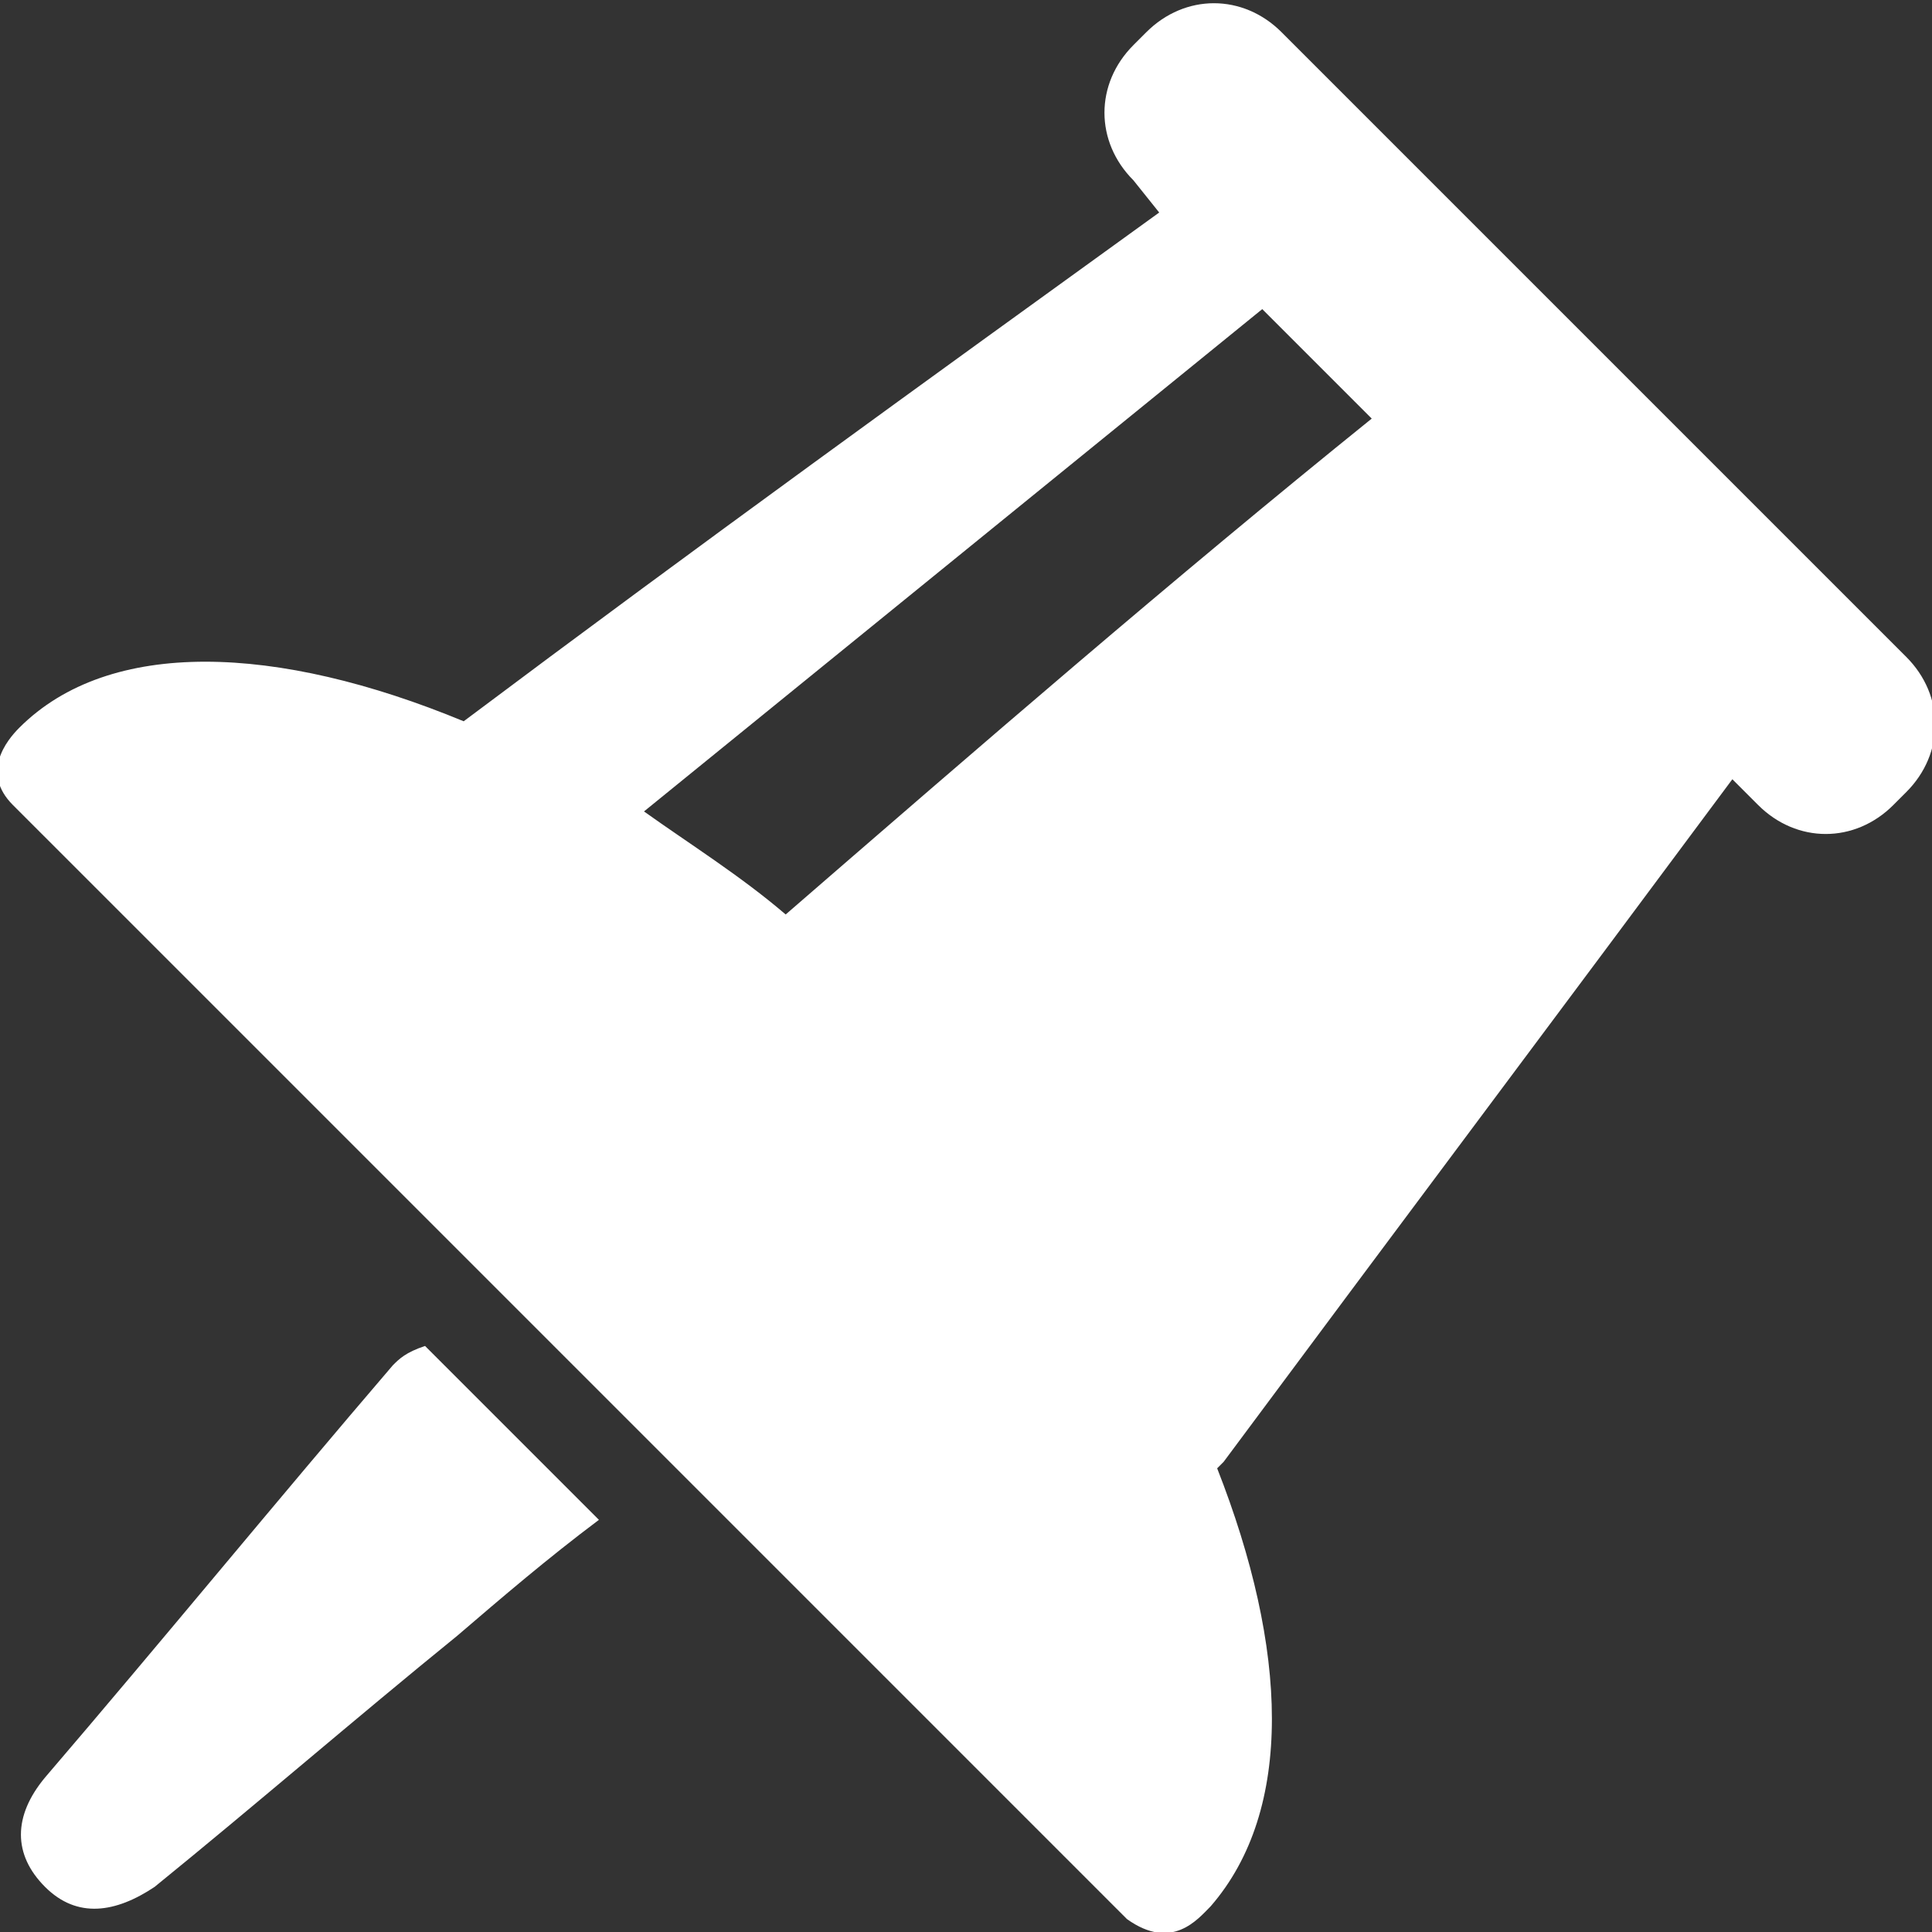 <?xml version="1.0" encoding="utf-8"?>
<!-- Generator: Adobe Illustrator 22.1.0, SVG Export Plug-In . SVG Version: 6.00 Build 0)  -->
<svg version="1.1" id="Layer_1" xmlns="http://www.w3.org/2000/svg" xmlns:xlink="http://www.w3.org/1999/xlink" x="0px" y="0px"
	 viewBox="0 0 30 30" style="enable-background:new 0 0 30 30;" xml:space="preserve">
<rect x="0" y="0" width="30" height="30" fill="#333333" stroke="none"/>
<desc>Created with Sketch.</desc>
<g id="Page-1">
	<path fill="#ffffff" id="Shape" d="M6.1,21.2c-1.8,2.1-3.6,4.3-5.4,6.4c-0.5,0.6-0.5,1.2,0,1.7c0.5,0.5,1.1,0.4,1.7,0c1.6-1.3,3.1-2.6,4.7-3.9
		c0.7-0.6,1.4-1.2,2.2-1.8c-0.9-0.9-1.8-1.8-2.7-2.7C6.3,21,6.2,21.1,6.1,21.2z M18.8,29.6c1.3-1.5,1.2-4,0.1-6.8
		c0,0,0.1-0.1,0.1-0.1c2.6-3.5,5.3-7.1,7.9-10.6l0.4,0.4c0.6,0.6,1.5,0.6,2.1,0l0.2-0.2c0.6-0.6,0.6-1.5,0-2.1l-9.7-9.7
		c-0.6-0.6-1.5-0.6-2.1,0l-0.2,0.2c-0.6,0.6-0.6,1.5,0,2.1L18,3.3c-3.6,2.6-7.2,5.2-10.8,7.9c0,0,0,0,0,0c-2.9-1.2-5.5-1.3-6.9,0.1
		c-0.2,0.2-0.6,0.7-0.1,1.2l17.3,17.3C18.2,30.3,18.6,29.8,18.8,29.6z M12.2,14.2c-0.7-0.6-1.5-1.1-2.2-1.6c3.2-2.6,6.4-5.2,9.6-7.8
		l1.7,1.7C18.2,9,15.2,11.6,12.2,14.2z"/>
</g>
</svg>
